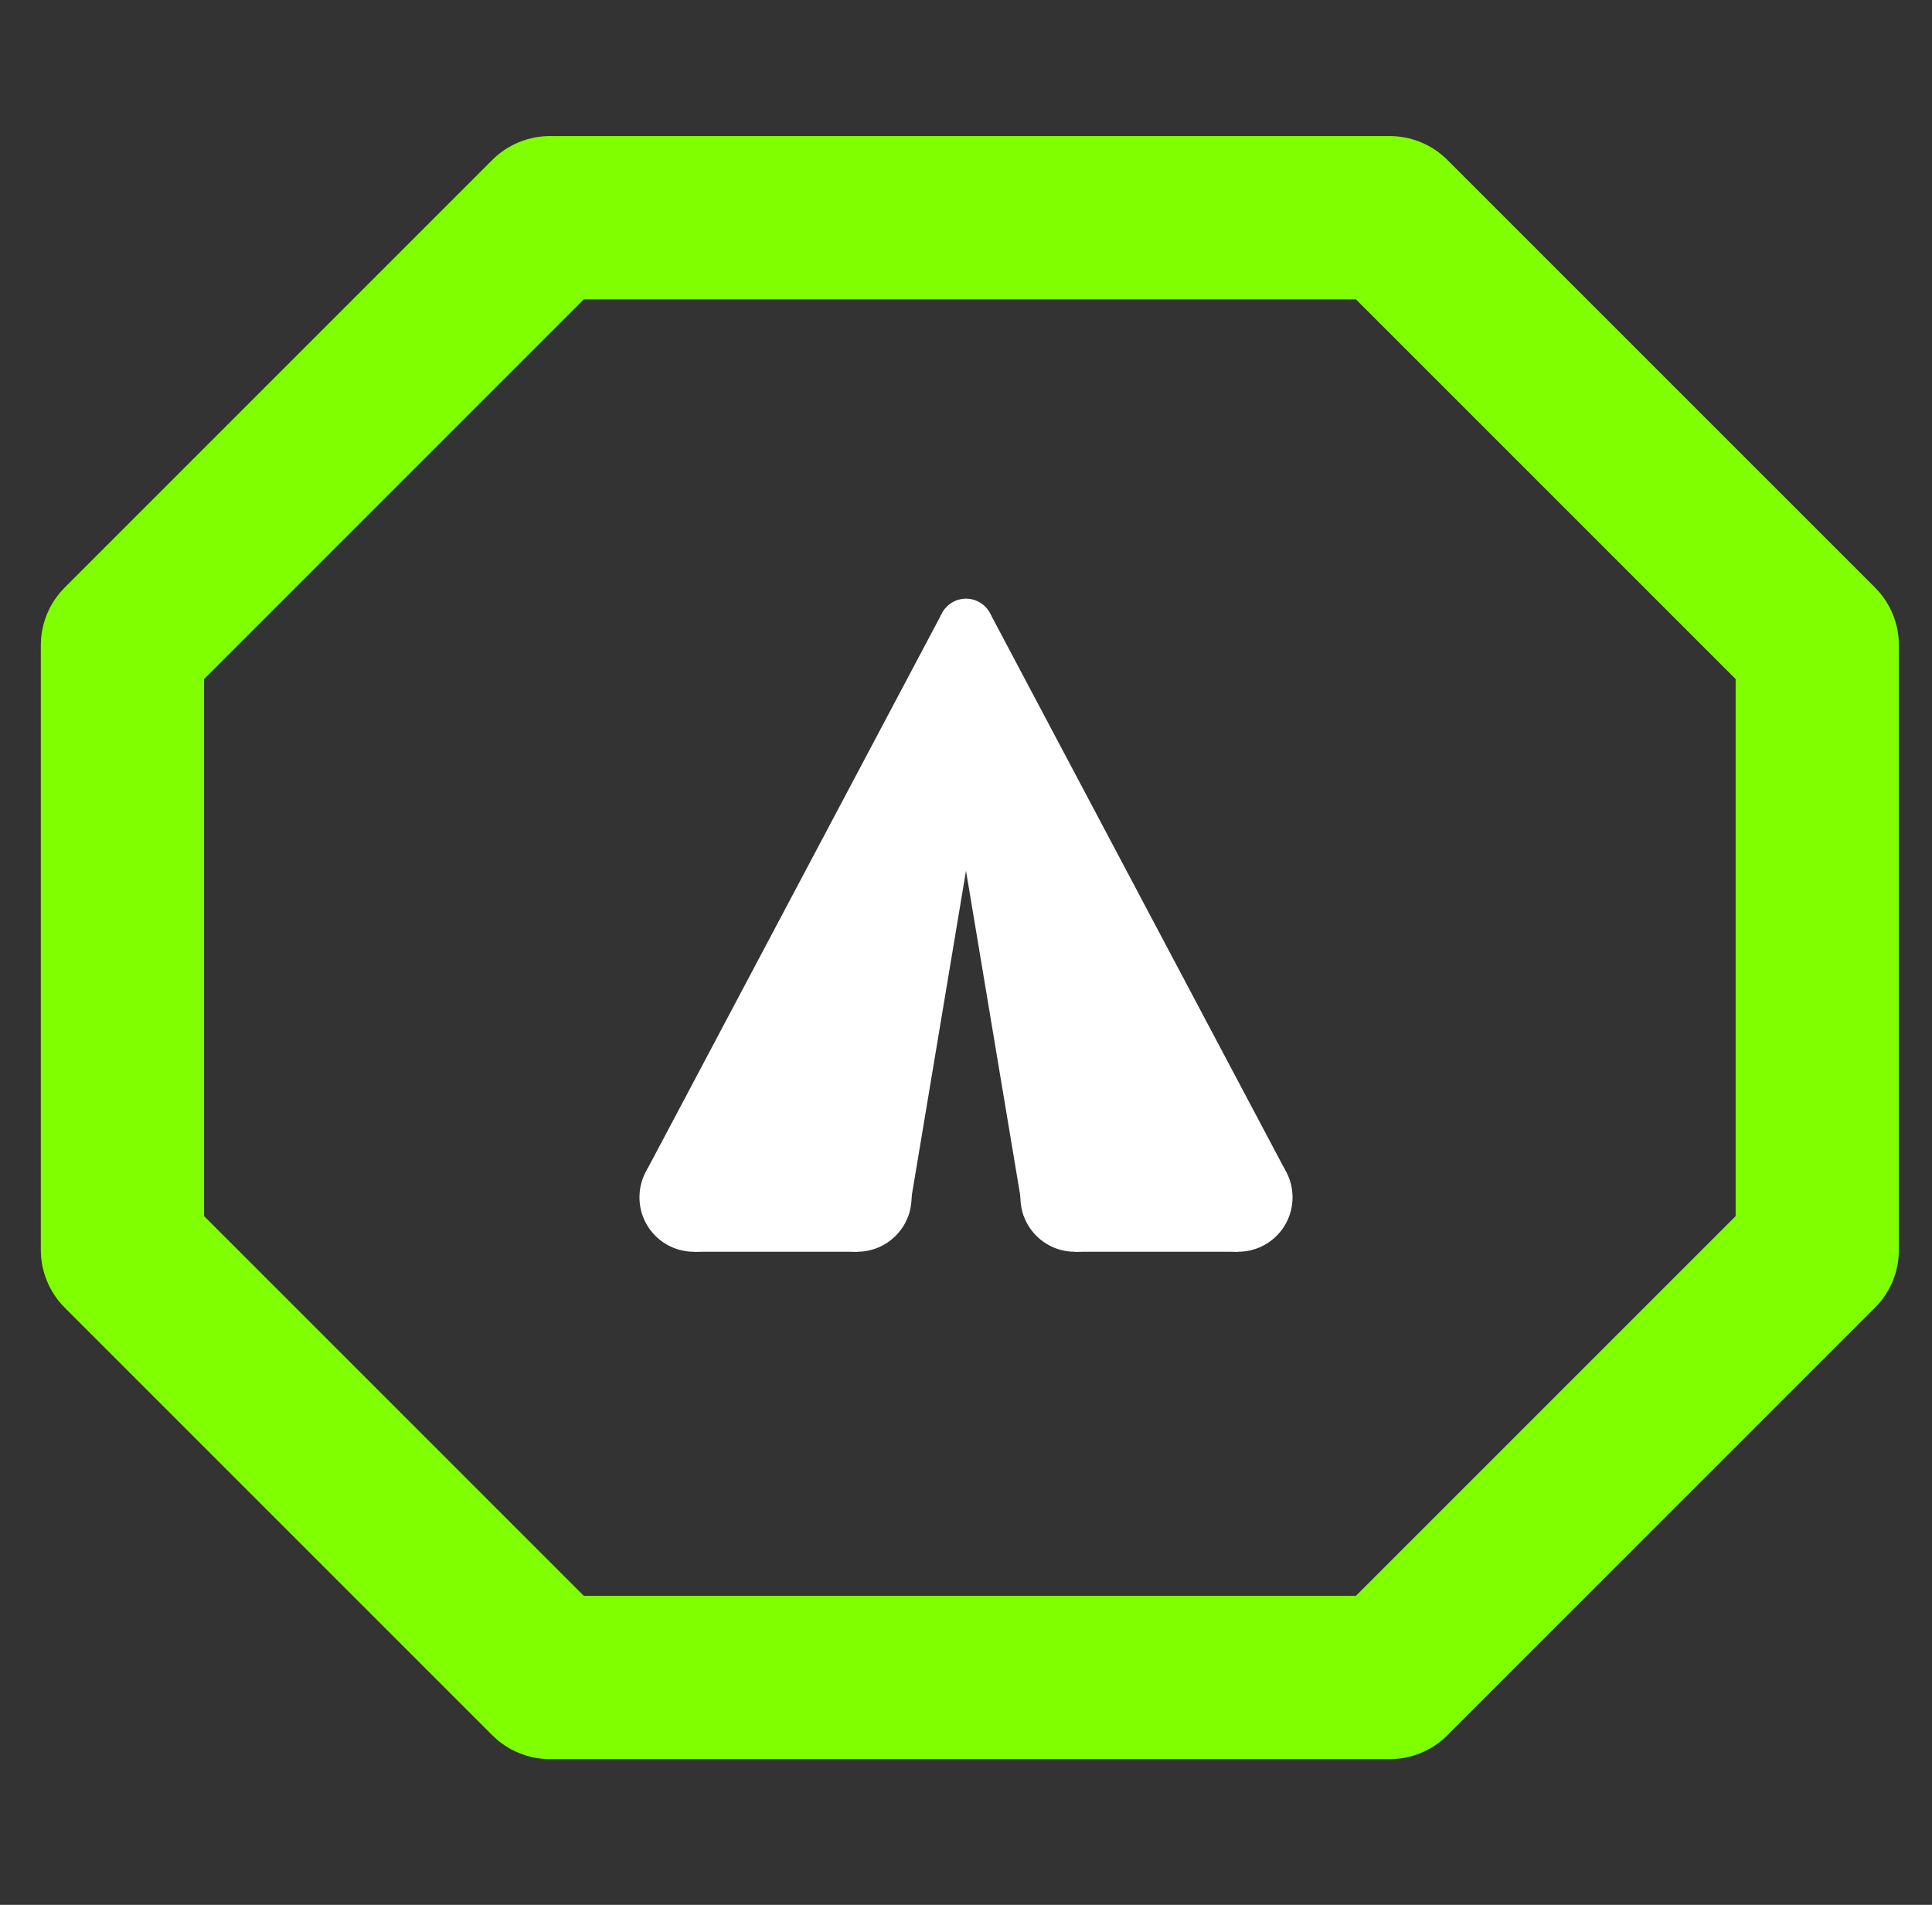 <svg width="71" height="70" viewBox="0 0 71 70" fill="none" xmlns="http://www.w3.org/2000/svg">
<rect x="0" y="0" width="71" height="70" fill="#333333" stroke="none"/>
<path fill-rule="evenodd" clip-rule="evenodd" d="M4.5 23.712L20.212 8H51.071L66.784 23.712V45.933L51.071 61.645H20.212L4.5 45.933V23.712Z" stroke="#7FFF00" stroke-width="6" stroke-miterlimit="10" stroke-linejoin="round"/>
<path d="M35.5 22V32L33.385 44.662L31.5 46H25.5L23.766 43.006L34.579 22.609L35.5 22Z" fill="white"/>
<path d="M36.5 23C36.5 22.448 36.052 22 35.5 22C34.948 22 34.5 22.448 34.5 23C34.5 23.552 34.948 24 35.5 24C36.052 24 36.5 23.552 36.5 23Z" fill="white"/>
<path d="M33.5 44C33.5 42.895 32.605 42 31.5 42C30.395 42 29.5 42.895 29.5 44C29.5 45.105 30.395 46 31.5 46C32.605 46 33.5 45.105 33.5 44Z" fill="white"/>
<path d="M27.5 44C27.5 42.895 26.605 42 25.5 42C24.395 42 23.5 42.895 23.5 44C23.5 45.105 24.395 46 25.5 46C26.605 46 27.5 45.105 27.5 44Z" fill="white"/>
<path d="M35.5 22V32L37.615 44.662L39.5 46H45.5L47.234 43.006L36.421 22.609L35.5 22Z" fill="white"/>
<path d="M41.5 44C41.5 42.895 40.605 42 39.5 42C38.395 42 37.5 42.895 37.5 44C37.5 45.105 38.395 46 39.5 46C40.605 46 41.5 45.105 41.5 44Z" fill="white"/>
<path d="M47.5 44C47.5 42.895 46.605 42 45.5 42C44.395 42 43.5 42.895 43.5 44C43.5 45.105 44.395 46 45.5 46C46.605 46 47.5 45.105 47.5 44Z" fill="white"/>
</svg>
